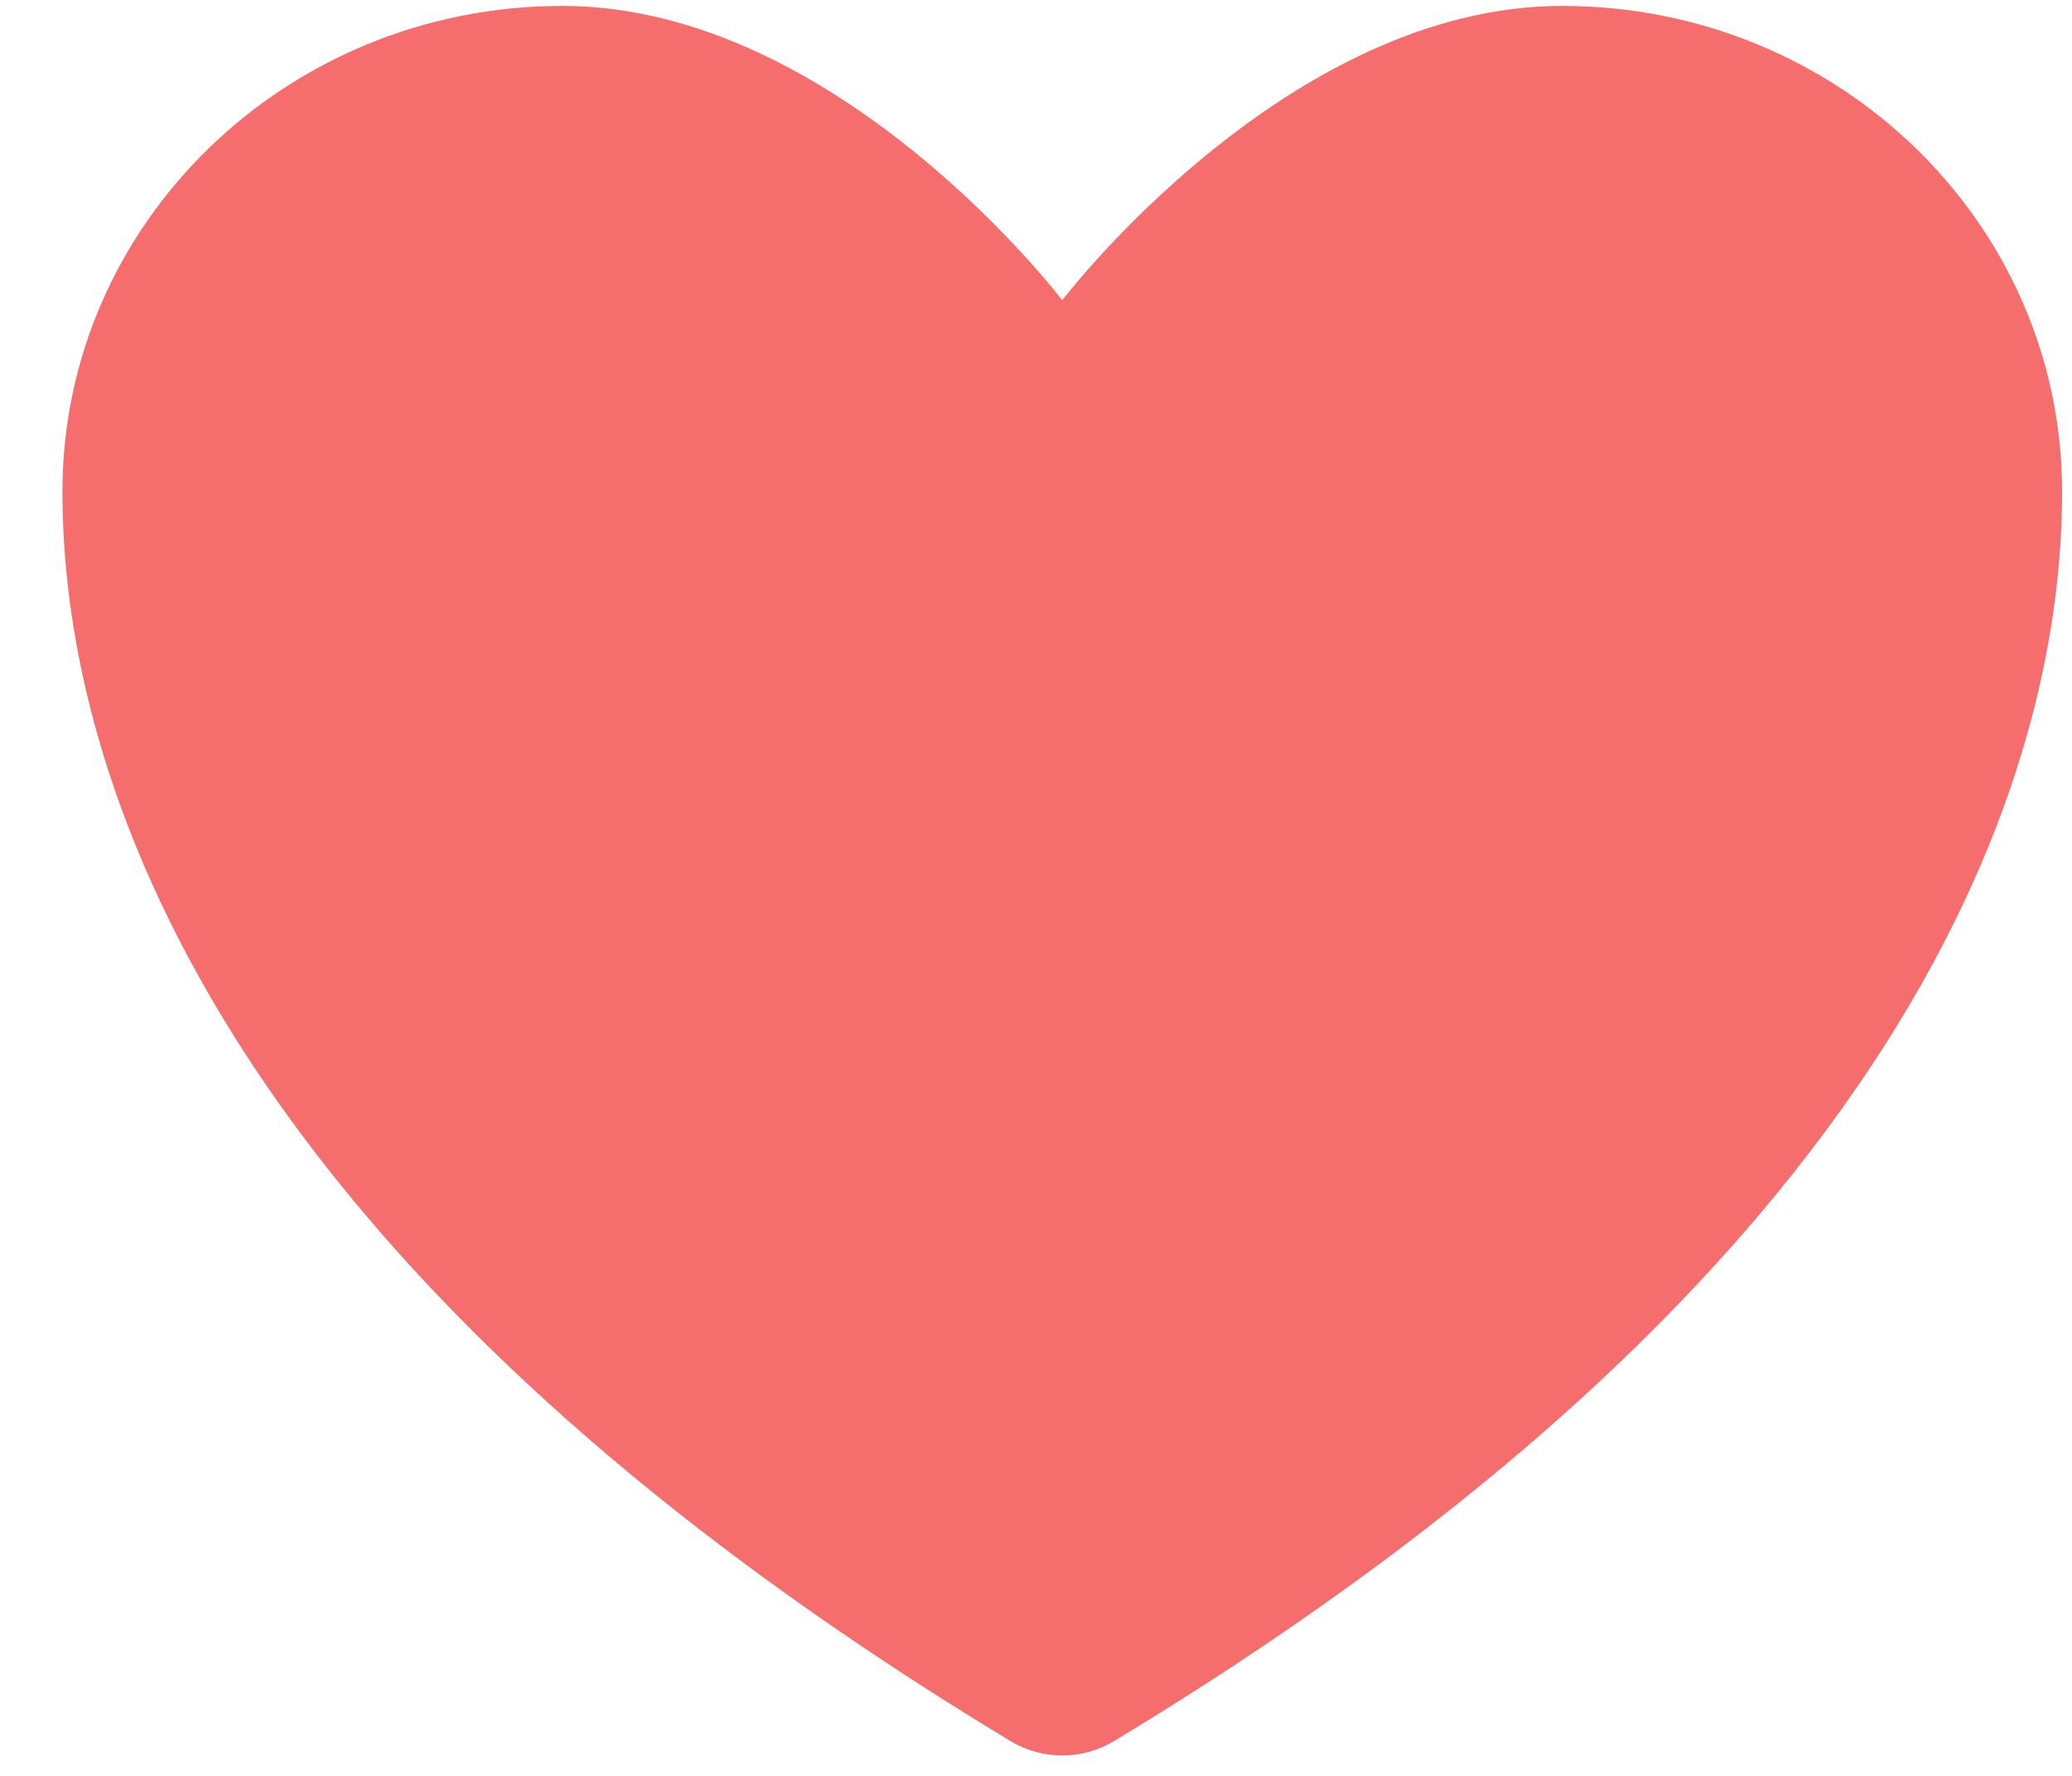 <svg width="28" height="24" viewBox="0 0 28 24" fill="#79a2e9" xmlns="http://www.w3.org/2000/svg">
<path d="M7.599 0.08C3.869 0.08 0.844 3.018 0.844 6.643C0.844 9.569 2.026 16.514 13.663 23.534C13.871 23.659 14.111 23.724 14.355 23.724C14.599 23.724 14.838 23.659 15.047 23.534C26.684 16.514 27.866 9.569 27.866 6.643C27.866 3.018 24.841 0.08 21.11 0.08C17.38 0.08 14.355 4.058 14.355 4.058C14.355 4.058 11.33 0.08 7.599 0.08Z" fill="#F56D6D"/>
</svg>
